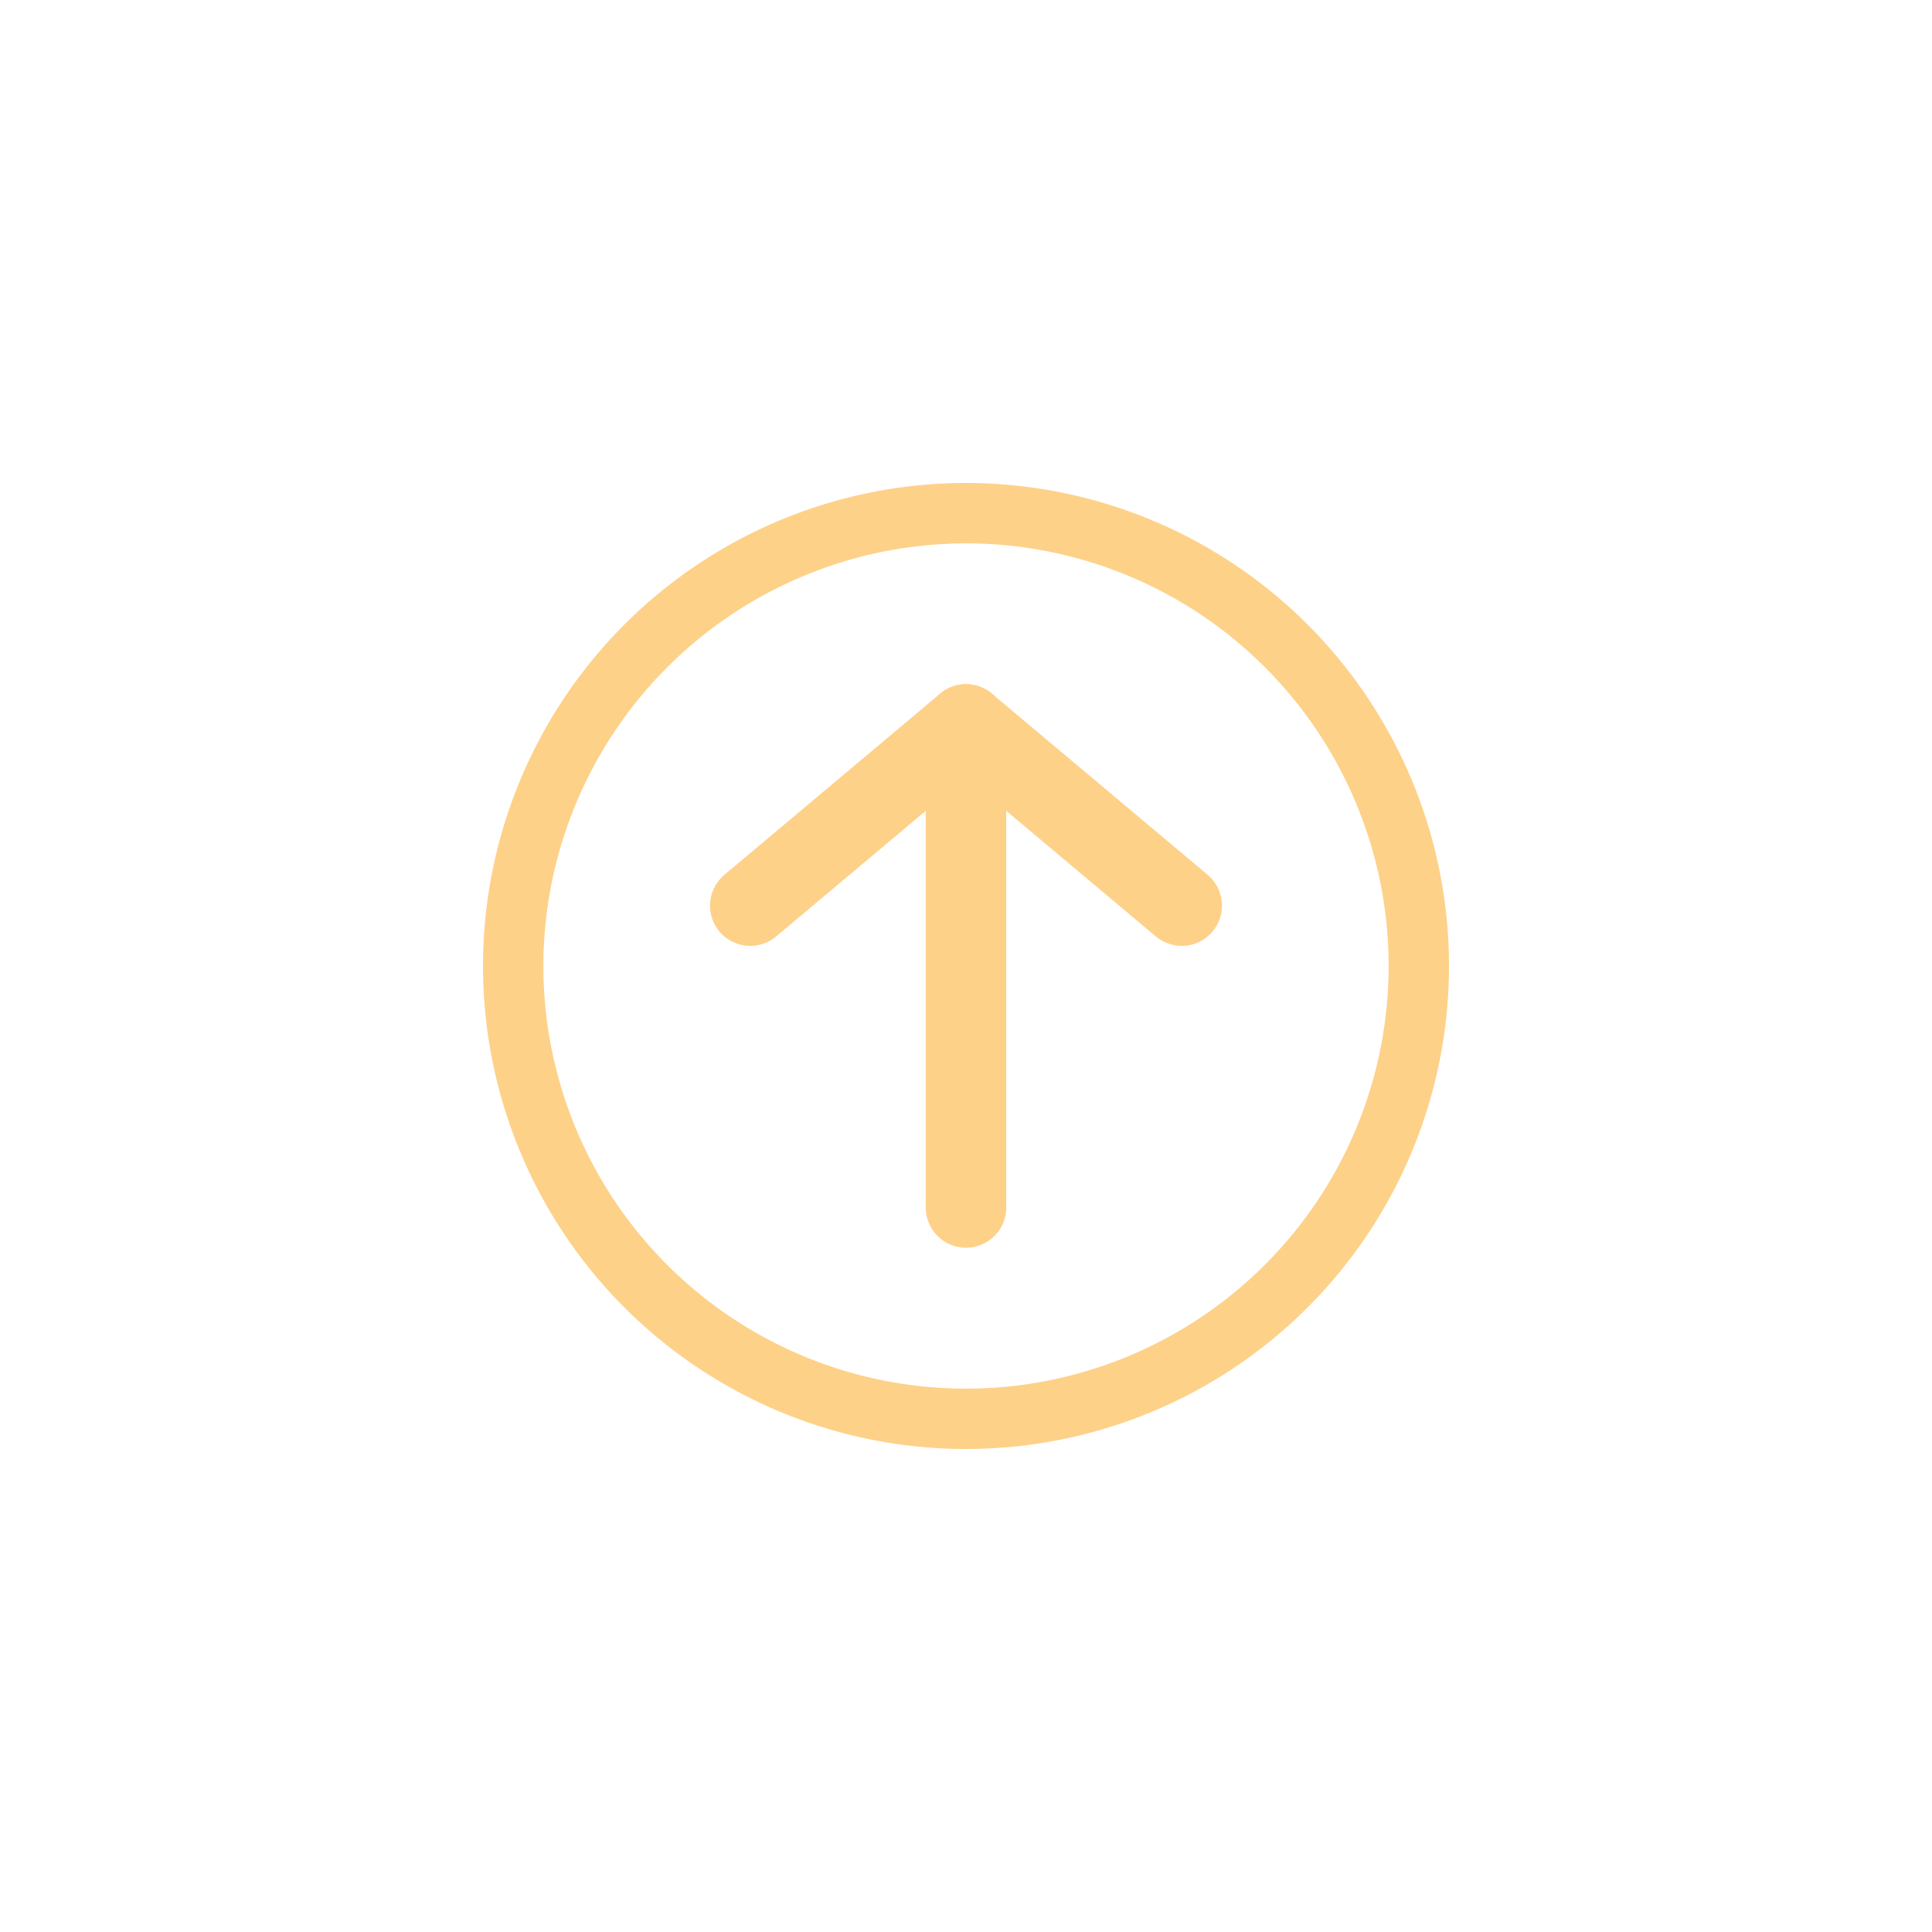 <svg xmlns="http://www.w3.org/2000/svg" width="48" height="48" viewBox="0 0 48 48"><defs><style>.a{fill:#fed189;}.b{fill:none;stroke:#fed189;stroke-linecap:round;stroke-miterlimit:10;stroke-width:2px;}</style></defs><title>OTA_Menu_Icon_Yellow</title><path class="a" d="M24,13.5A10.5,10.5,0,1,1,13.5,24,10.51,10.51,0,0,1,24,13.5M24,12A12,12,0,1,0,36,24,12,12,0,0,0,24,12Z"></path><line class="b" x1="24" y1="30" x2="24" y2="18"></line><line class="b" x1="29.36" y1="22.5" x2="24" y2="18"></line><line class="b" x1="18.64" y1="22.5" x2="24" y2="18"></line></svg>